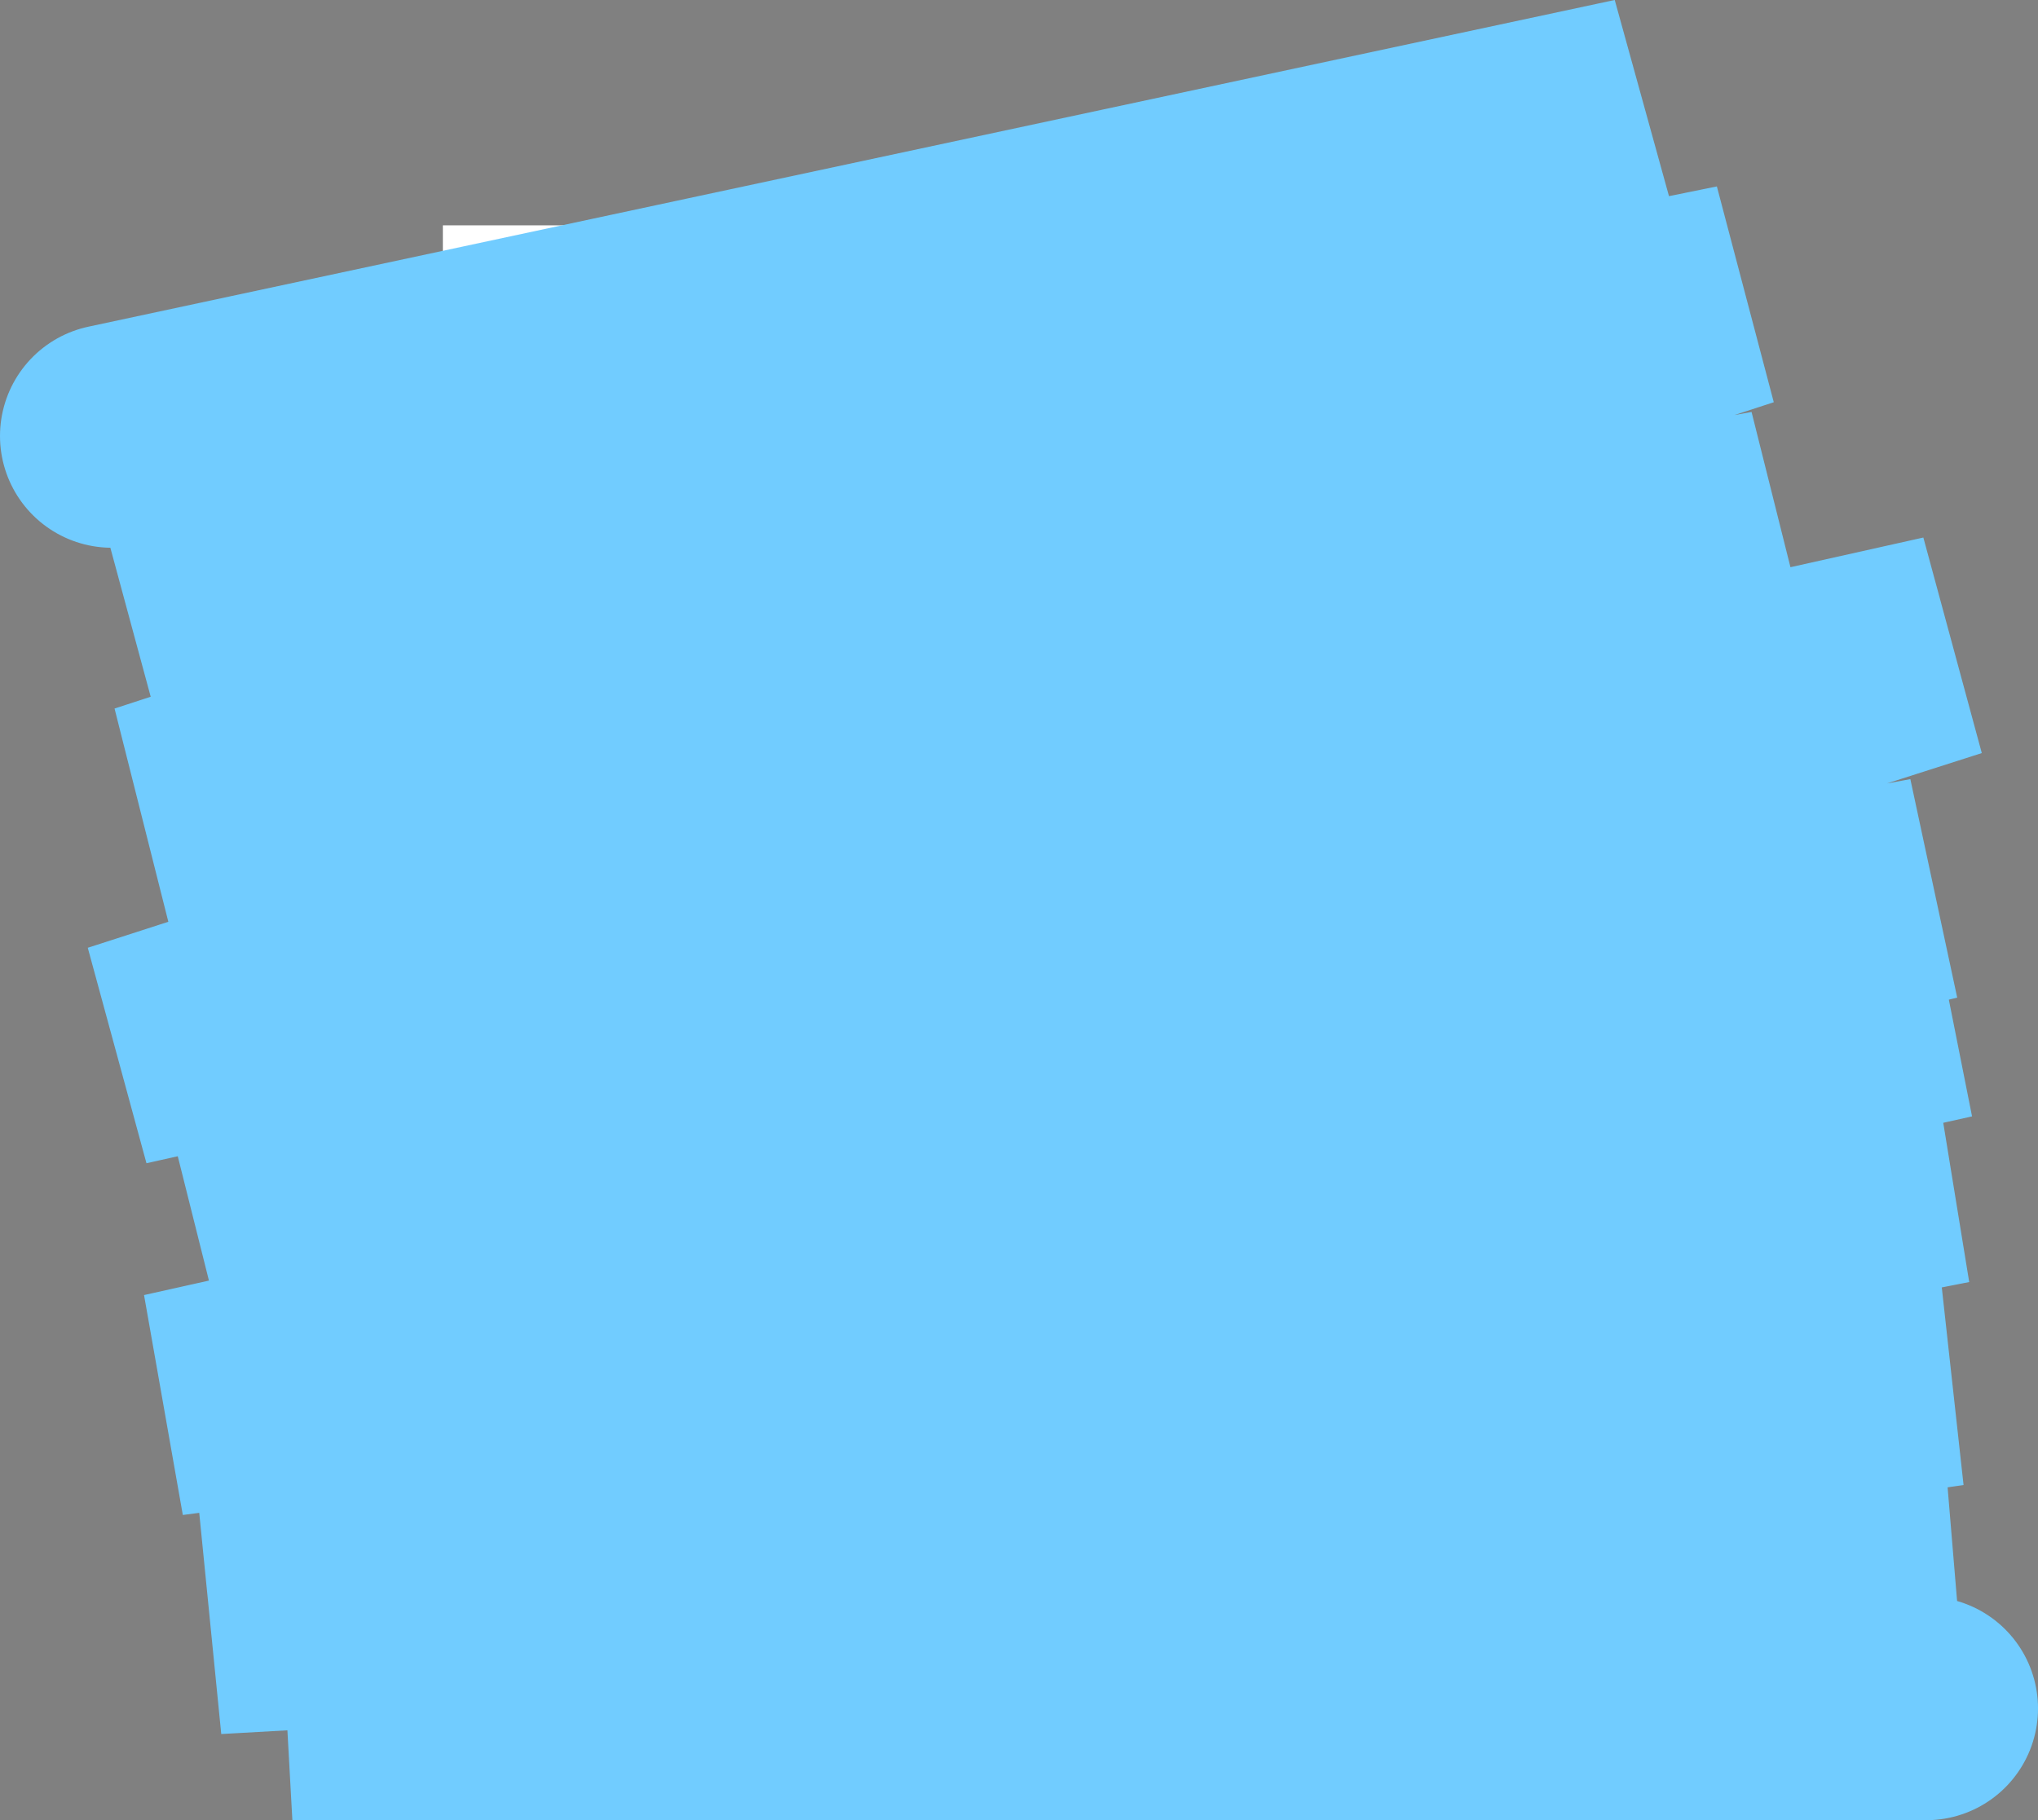 <svg id="Layer_1" data-name="Layer 1" xmlns="http://www.w3.org/2000/svg" viewBox="0 0 474 423.42">
  <rect x="0" y="0" width="474" height="423.42" fill="#808080" stroke="none"/>
  <defs>
    <style>
      .cls-1{fill:#fff}
    </style>
  </defs>
  <g id="me">
    <path class="cls-1" d="M383 421H117V57h266Zm-136-30c4.8 2.7 8.2 2 13.8-2.8 4.2-23.5 7.7-47.3 16.9-69.9 1.2-.3 2.4-.8 3.7-1.1 5-1.2 10-2.3 15-3.5a7.65 7.65 0 0 0 5.3-4c3.3-5.6 6.7-11.1 8.7-17.3a8.78 8.78 0 0 1 1.2-2.1c5 1.3 8.6 4.3 12.6 7.1a73.15 73.15 0 0 1 17.8 17.3 42.44 42.44 0 0 1 5.6 10.5c2.2 5.9 3.7 12.1 5.4 18.1 5 18.1 8.8 36.5 9 55.4a51.13 51.13 0 0 0 1 7.6h1c.3-3.3 1.1-6.6.8-9.8-.5-7.8-1.3-15.5-2.4-23.3s-2.8-15.7-4.2-23.7c.6-.7 1.4-1.6 2.2-2.4 7.6-7.7 13.3-16.6 15.2-27.5.9-5.4 2.1-10.8 2.1-16.3.1-10.6-.4-21.3-1-31.9-.6-8.8-1.7-17.5-2.7-26.2-.7-6.3-1.6-12.5-2.5-18.8l-3.6-24.6c-.6-3.8-.9-7.6-1.7-11.3-1.3-6.7-2.9-13.3-4.3-19.9-3.9-18-11.5-34.4-21.8-49.5a169 169 0 0 0-38.7-40c-9-6.7-18.5-12.5-29.4-15.5a116.52 116.52 0 0 0-45.9-3.8A100.19 100.19 0 0 0 187 74.6a65.78 65.78 0 0 0-9.4 7.3 6.8 6.8 0 0 0-2.5 6.3 51.82 51.82 0 0 1 3.8-4.6 28.18 28.18 0 0 1 4.6-3.8C200 68.2 218.8 64 238.6 63.3c2.8-.1 5.6.6 8.4.7 8.4.1 16.5 1.9 24.5 4.4 15.3 4.7 28 13.9 39.6 24.4a254.37 254.37 0 0 1 18.3 19.1c11 12.3 18.9 26.6 24.6 42 4.3 11.7 8.3 23.5 9.8 36 .8 6.8 2.1 13.4 3.1 20.2 1.5 10.8 2.6 21.8 4.4 32.6 2.1 12.7 2.7 25.4 3.5 38.2.6 9.3.4 18.7.1 28-.3 7.1-1.6 14.3-5.1 20.6-3 5.5-6.4 10.8-9.8 16.1-.4.7-1.5 1-2.3 1.5-1.1-2.5-.6-4.5.2-6.6a80.07 80.07 0 0 0 3.2-9.4c2.6-10.5 3.1-21.3 3.8-32.1.9-13.3-.5-26.6-2-39.8-.4-3.6-1.3-7.2-2-10.8-.4-1.7-.7-1.9-2.8-3.4 2.7 13.1 4.5 26.2 2.9 39.5-1.3 11.2-7.5 33.7-11 38.3-3.5-5.2-6.6-10.8-10.7-15.5s-9.5-8.7-14.6-13.2c1.3-15 2.2-30.1-.9-45 2.6-1.2 4.9-2.2 7-3.4 3.2-1.8 6.2-3.8 8.4-6.9 5.9-8.7 7.2-18 4.2-28a30 30 0 0 0-9.1-14c-7.2-6.4-19.7-3.8-22.7 3a24.34 24.34 0 0 1-2.4 3.4c-4.7-7-9.2-13.3-12.9-20.3a209.09 209.09 0 0 1-13.1-31.3c-.9-2.7-2.3-5.3-3.4-7.9 7.4 35.1 25.4 63.9 51.7 87.7a65.35 65.35 0 0 0-6.3-8.6c-3.8-4.6-7.7-9.1-11.5-13.8-1.4-1.7-2.4-3.8-1.4-6 1.4-3 3.4-5.7 6.9-6.7 6.5-1.9 12.1-.2 16.3 5.3a30.54 30.54 0 0 1 6.2 24c-1.2 8.1-5.3 14.5-13 18.3a58 58 0 0 1-16.6 5.1c-2.2.4-4 .9-5.6 2.8a32.37 32.37 0 0 1-7.2 6.1c-7.2 4.5-14.4 9.1-21.9 12.9a184 184 0 0 1-30.7 11.9c-6.4 1.9-12.9 3.1-19.7 2.4-8.4-.8-16.9-1.2-25.3-2.2-6.8-.8-13.4-2.7-19-6.9-5-3.7-8.9-8.3-9.5-14.6-.5-4.9.1-9.9.5-14.9.3-3.5.6-6.8-1.1-10.2s-2.7-7.1-3.9-10.1c1.6-2.3 3-4.3 4.4-6.4 1.3-1.9 2.9-3.1 5.9-1.9a29.68 29.68 0 0 0 .2 17.7c1.7 6 4.4 11.4 8.8 15.7 5.5 1.5 10.3.3 14.9-2.5a4.15 4.15 0 0 1 1.3-.7c3.5-1 4.7-3.9 4.7-6.9 0-8.1 0-16.4-6-23l2.9-.6c.1-.3.1-.7.2-1-2-1.1-4.1-2.3-6-3.4-.5.6-.8.8-.9 1.1a3.08 3.08 0 0 0-.1 1 6.05 6.05 0 0 1-2.4-.4c-5.7-3.2-11.8-3.1-18-2.7-4.4.3-8.5 1.6-11.3 5.7-.1 1.5 1.7 3.5-.7 5.1-1.1-1-2.2-2.1-3.3-3.2.7-6.7 1.4-13.1 2.1-19.7 2.8-1.2 5.3-2.4 8-3.4 2.5-.9 5.1-1.5 7.6-2.4s5.3-.7 8.4-3c-8.9-.5-15.7 3.2-23.5 5.5 2.1-24.8 5.5-48.8 13.4-72.9 17.5 32.8 42.5 57.6 71.3 78.2L238 213.8c-1.5 1.4-2.6 3-.9 5.5 5.4-4.6 10.2-9.7 17.3-11.1.2.6.5.9.4 1.2-1.7 7.7.5 15.2 1.9 22.6a8 8 0 0 0 1.7 3.6c2 2.4 3.8 5.3 7.3 5.5a40.83 40.83 0 0 0 14.3-1.5 7.77 7.77 0 0 0 3.3-2.1c4-4.2 7.6-8.8 8.4-15.5 3.6 1.5 6.9 2.9 9.8 4.1-.2 2.2-.3 3.9-.4 5.5-.4 5.5-2.9 9.5-8.4 11.1-1.4.4-2.9.9-4.3 1.2-7.7 1.4-15.4 2.8-23.1 3.9-3.9.6-8 1.3-11.9.9-6.6-.7-12-4-14.5-10.5-1.5-4-2.5-8.3-3.6-12.4-.4-1.2-.5-2.7-2.9-2.4 0 1.5-.2 3.2-.1 4.7.2 1.7.6 3.4 1 5.3-7.1-1.1-7.6-1.6-14.4 2.2-1-2.1 0-5.1-2.7-6.5-.3.3-.7.6-.7.8.3 3.6.5 7.3.9 10.9.7 5.3-.5 7.5-5.1 10-6.1 3.4-12.8 4.5-19.5 5.9-5.2 1-10.3 2.6-15.7 1.4-.2 0-.5.4-.8.6-.4 2 1 2.4 2.4 2.3a93.93 93.93 0 0 0 11.9-1c7.6-1.5 15.3-2.5 22.5-6.2 5-2.6 7.9-5.9 7.3-11.7 0-.3.2-.6.5-1.8 1.2-.6 2.8-2.1 4.6-2.3 3.3-.4 6.7-.8 9.8 1a3.51 3.51 0 0 1 1.7 1.7c1.3 3.8 4.7 5.4 7.6 7.6 4.9 3.7 10.4 4.4 16.1 3.5 8.2-1.2 16.4-2.5 24.6-4a78.64 78.64 0 0 0 11.5-3.2 11.58 11.58 0 0 0 7.7-9.1 78.79 78.79 0 0 0 1-8.8c5.9 1.6 11.8 3.6 18.3 3l-18.6-6.1c-.7-5.5-1.3-10.6-2-15.6-.1-.8-1.2-1.5-1.8-2.3-.3.1-.7.3-1 .4.3 2.7.5 5.5.8 8.2s.8 5.4 1.2 8.4c-3.1-1.1-6-2.2-8.1-2.9-.6-5.2-1.2-9.7-1.7-14.2-7.5-7.3-27-10.3-35-5.3.9 1.2 1.8 2.4 2.7 3.5v-.1c-.5-.1-1.1-.1-1.4-.4-8.4-6.5-16.7-13.1-25.1-19.6a154.89 154.89 0 0 1-22.3-21.3c-1.7-2-3.4-4.1-5.2-6.1-9-9.5-16.2-20.2-22.5-31.6a19.16 19.16 0 0 0-3.4-4.8c-.6 1-1 1.5-1.3 2.1a106.64 106.64 0 0 0-7.8 25.2c-2 9.6-3.4 19.3-4.9 28.9-.9 5.7-1.6 11.5-2.1 17.3-.9 9.9-1.6 19.9-2.3 29.8-.6 8.8-1.3 17.6-1.7 26.3-.3 6.3.2 12.7-.2 19-.9 13.7 4.2 25.7 10.3 37.4 1.6 3 4.3 5.5 6.6 8.1a8.33 8.33 0 0 0 5.3 2.6c-1-1.1-1.3-1.7-1.8-2-5.8-4.3-9.5-10.2-12.1-16.8-5.4-13.5-6.4-27.8-6-42.1.2-6.8.5-13.6 1-20.4.3-4.3.8-8.6 1.2-12.9h.7c1.3 3 2.6 6 3.3 7.5-.6 5.1-1.4 8.6-1.3 12.2a30.93 30.93 0 0 0 3 13 18.77 18.77 0 0 1 1.7 5.7 20.32 20.32 0 0 0 6.4 13.7c1.3 1.2 2.6 2.6 3.5 3.6.7 16.8 2.7 32.9 8.1 48.5-3 6.8-6.2 13.7-9.5 21-1.4-1.1-2.8-2-4-3.1-5.6-5.2-8.9-12-12.6-18.4a18.47 18.47 0 0 1-2.6-10.5c.2-3.7-.1-7.4-.1-11a10.06 10.06 0 0 0-1.9 5.2 86.19 86.19 0 0 0 2.1 24.8c2.3 10 5.3 19.9 12 28.4a6.72 6.72 0 0 1-6.6 0 52.91 52.91 0 0 1-7.8-5.2c-4.9-4.3-7.5-10.1-9.8-16-5.2-13.3-7.2-27.5-10.4-41.4a9 9 0 0 1 1.6 1.8c1.9 2.2 3.9 4.4 5.9 6.6.1.2.3.3.2.3l-.2-.2a21.76 21.76 0 0 0-1.1-2.7c-4.7-7.4-9.5-14.9-14.2-22.3a34 34 0 0 1-5.2-22.4c.5-4.7 2.1-9.4 3.3-14.1 3.7-14.2 6.1-28.6 5.5-43.4-.3-6.3-.3-12.7-.2-19 .2-7.5.4-15 1.1-22.4a100.38 100.38 0 0 1 10.4-36.7c2.9-5.6 6.5-10.8 9.5-16.4a48.12 48.12 0 0 1 16.2-17.9 19.86 19.86 0 0 0 3.4-3.1c-5.8 2.4-11.4 4.9-14.9 10.2-5.1 7.6-10.3 15.2-14.7 23.1-9.8 17.5-13.3 36.8-13.9 56.6-.3 11.6.6 23.3.6 34.9a87.28 87.28 0 0 1-1.6 15.3c-1.7 8.8-3.7 17.5-5.7 26.3-1 4.6-2.1 9.1-1.2 13.8 1.3 6.6 3.3 12.9 7.3 18.4 4.7 6.2 5.8 13.6 7.4 20.9 2.2 10 4.3 20.1 7.1 30a49.7 49.7 0 0 0 8.9 17.8c4.9 6.1 10.6 10.6 18.9 10.2.2 0 .5.4 1 .8-2 6.7-4 13.6-6 20.4-.4 1.5-1.3 3 .5 4.9 2.4-6.3 4.9-12.1 6.7-18.1 3.4-11.3 6.5-22.7 11.1-33.6a154.3 154.3 0 0 1 17.8-31.7 16.93 16.93 0 0 1 2.6-2.2c.7 2.2 1.3 3.9 1.7 5.7.9 4.6 2.4 8.7 6.9 10-1.7 7.8-3.6 15.2-4.9 22.8a118 118 0 0 0-1.2 16.9 10.59 10.59 0 0 0 4.8 9.4c1.2.8 2.4 1 3.5-.3a19.22 19.22 0 0 1 0-2.4c2.1-11.4 4.4-22.8 6.3-34.2.6-3.8 2.1-7.8-.8-12-3-1.2-6.4-2.6-10.2-4.3-1-3.4-1.9-7-3-10.7a12.93 12.93 0 0 1 3-13.4c2.2-2.5 4.7-4.7 7.1-7 5.5.8 11.8-1.4 14.9 5.4-1.7 2.7-3.3 5.2-4.9 7.8 1.8 4.8 3.4 9.5 5.2 14.2.3.7 1.2 1.2 2.4 2.4.4-4.1 2.7-6.3 4.9-8.5.7-.7 1.2-1.6 1.9-2.3 4.9-5.2 9.6-10.6 16.1-14 4-2.1 8.1-3.7 12.2-5.5 1.5-.6 3.4-.6 3.6-2.8-.6-3.3-6.1-1.5-5.9-6.1 6.7-3.4 13.4-6.9 20.2-10.4 11.8 1.5 16.1 10.6 20.4 19.4a90.56 90.56 0 0 1-11.9 23.9c-13.7 4.6-28.3 5.4-42.6 9.5 1.3 1 2.1 1.6 2.9 2.3a128.79 128.79 0 0 0-9.1 32.3c-1.4 9.5-2.6 19.1-3.8 28.6-.2 2-.1 4-.1 6-.4 1.3.4 1.7 1.5 1.8Zm-104.9-92.3c.2-.3.5-.6.7-.9a18.52 18.52 0 0 0-2.1-3.3c-2.9-3.5-3.9-7.7-4.4-11.9a112 112 0 0 1-1-12.9c-.3-10.8-.7-21.6 1.7-32.2.1-.7-.3-1.4-.6-2.8a12.1 12.1 0 0 0-2.3 2.5c-3.1 7.1-5.6 14.5-6 22.4a40 40 0 0 0 2.1 16.1c2.5 6.8 4.4 14 8.8 20a17.76 17.76 0 0 0 3.1 3Zm15.1-11.5c.3 0 .5-.1.8-.1-.4-4.1-.7-8.2-1.2-12.2-.9-7.2-1.9-14.4-2.7-21.7-.6-5.3-.7-10.6-1.3-15.9a163.42 163.42 0 0 1 0-32.8 88.06 88.06 0 0 0 0-8.9 6.38 6.38 0 0 0-1.8 3.9 95.31 95.31 0 0 0-.9 11.9c.2 11.6.2 23.3 1.1 34.8.7 9.6 2.4 19 3.8 28.5.6 4.3 1.5 8.4 2.2 12.5ZM293 190.9c-9.8-14.1-46.9-14.6-58.9-7.3a21.11 21.11 0 0 0 3.2.3c4.8-.6 9.5-1.3 14.3-2.1 11.7-1.9 22.8.3 33.4 5.2 2.7 1.3 5.3 2.6 8 3.9Zm-47 68.2c-5.4 1.8-12.1 5.8-13.8 8 4.5.4 11.6-3.6 13.8-8Zm-28.8 4.9c1.7 4.6 6.1 6 9.4 3.1-3.1-1-6.1-2-9.4-3.1Zm26.4-58.6c-4.5.5-5 .8-6.1 4.2 2.3-1.1 4.8-1.6 6.1-4.2Zm-88.2 2.8c1.3-2.2 4.4-3.4 4.3-7-2.7 1.9-4.4 3.9-4.3 7Zm68-21.2.6.9c1.5-.2 3.1-.4 4.2-3.3-2.2 1.1-3.5 1.7-4.8 2.4Z" transform="translate(-14 -4.58)"/>
    <path d="M145 309c-2-2.2-3.9-4.4-5.9-6.6a12.94 12.94 0 0 0-1.6-1.8c3.2 13.9 5.1 28.1 10.4 41.4 2.3 5.9 4.9 11.8 9.8 16a58.77 58.77 0 0 0 7.8 5.2c1.9 1.1 4 1.2 6.6 0-6.6-8.6-9.6-18.4-12-28.4A85.89 85.89 0 0 1 158 310a9.76 9.76 0 0 1 1.9-5.2c0 3.7.3 7.4.1 11a18.47 18.47 0 0 0 2.6 10.5c3.8 6.5 7 13.2 12.6 18.4 1.2 1.1 2.6 2 4 3.1 3.3-7.3 6.4-14.3 9.5-21-5.3-15.7-7.3-31.7-8.1-48.5-1-1-2.2-2.3-3.5-3.6a20.77 20.77 0 0 1-6.4-13.7 17 17 0 0 0-1.7-5.7 30.93 30.93 0 0 1-3-13c-.1-3.6.7-7.2 1.3-12.2-.7-1.6-2-4.5-3.3-7.5h-.7c-.4 4.3-.9 8.6-1.2 12.9-.4 6.8-.7 13.6-1 20.4-.4 14.4.5 28.6 6 42.1 2.6 6.5 6.3 12.5 12.1 16.8a13.47 13.47 0 0 1 1.8 2 7.48 7.48 0 0 1-5.3-2.6c-2.3-2.6-5-5.1-6.6-8.1-6.2-11.7-11.2-23.7-10.3-37.4.4-6.3-.1-12.7.2-19 .4-8.8 1.1-17.6 1.7-26.3.7-9.9 1.4-19.9 2.3-29.8.5-5.8 1.2-11.6 2.1-17.3 1.5-9.7 2.9-19.4 4.9-28.9 1.8-8.6 4-17.2 7.8-25.2.3-.6.7-1.1 1.3-2.1a19.16 19.16 0 0 1 3.4 4.8 156.38 156.38 0 0 0 22.5 31.6c1.8 1.9 3.5 4 5.2 6.1a145 145 0 0 0 22.3 21.3c8.4 6.5 16.7 13.1 25.1 19.6a3.26 3.26 0 0 0 1.4.4 9.28 9.28 0 0 0 2.1 1.9c5.8 2.8 11.6 5.6 17.5 8.3 3.5 1.6 7.2 3 11.1 4.5.6-4.8 0-8.7-2.2-12.2-4.2-.8-8-1.7-11.9-2.1a29.51 29.51 0 0 0-8.9 0 14.27 14.27 0 0 1-7.7-.5c-.9-1.2-1.8-2.4-2.7-3.5 8.1-5 27.6-2 35 5.3.5 4.4 1.1 8.9 1.7 14.2 2.1.8 5 1.8 8.1 2.9-.4-3-.9-5.7-1.2-8.4s-.5-5.4-.8-8.2c.3-.1.7-.3 1-.4.6.8 1.7 1.4 1.8 2.3.8 5 1.3 10.1 2 15.6l18.6 6.1c-6.5.6-12.4-1.4-18.3-3a78.79 78.79 0 0 1-1 8.8 11.58 11.58 0 0 1-7.7 9.1 78.64 78.64 0 0 1-11.5 3.2c-8.2 1.5-16.4 2.8-24.6 4-5.8.8-11.2.1-16.1-3.5-2.9-2.2-6.3-3.8-7.6-7.6a3.51 3.51 0 0 0-1.7-1.7c-3.1-1.7-6.5-1.3-9.8-1-1.8.2-3.4 1.7-4.6 2.3a10.41 10.41 0 0 0-.5 1.8c.6 5.8-2.3 9.1-7.3 11.7-7.1 3.7-14.8 4.7-22.5 6.2a78.52 78.52 0 0 1-11.9 1c-1.4.1-2.7-.3-2.4-2.3.3-.2.6-.6.8-.6 5.4 1.2 10.5-.3 15.7-1.4 6.7-1.3 13.4-2.5 19.5-5.9 4.6-2.6 5.7-4.8 5.1-10-.5-3.6-.7-7.3-.9-10.9 0-.2.4-.5.7-.8 2.7 1.3 1.7 4.4 2.7 6.5 6.8-3.7 7.3-3.3 14.4-2.2-.4-1.9-.8-3.6-1-5.3a36.48 36.48 0 0 1 .1-4.7c2.5-.4 2.6 1.1 2.9 2.4 1.2 4.2 2.1 8.4 3.6 12.4 2.5 6.6 7.9 9.8 14.5 10.5 3.9.4 7.9-.3 11.9-.9 7.7-1.2 15.4-2.6 23.1-3.9 1.5-.3 2.9-.8 4.3-1.2 5.5-1.7 8-5.6 8.4-11.1.1-1.6.3-3.3.4-5.5-2.9-1.2-6.2-2.6-9.8-4.1-.8 6.7-4.3 11.2-8.4 15.5a7.77 7.77 0 0 1-3.3 2.1 40.83 40.83 0 0 1-14.3 1.5c-3.5-.3-5.3-3.2-7.3-5.5a9.21 9.21 0 0 1-1.7-3.6c-1.5-7.5-3.6-14.9-1.9-22.6.1-.3-.2-.6-.4-1.2-7.1 1.4-11.9 6.5-17.3 11.1-1.7-2.5-.6-4.1.9-5.5 4.1-3.9 8.2-7.7 12.6-11.7-28.8-20.7-53.8-45.5-71.3-78.2-7.9 24-11.3 48-13.4 72.9 7.8-2.3 14.6-6 23.5-5.5-3.1 2.3-5.9 2.1-8.4 3s-5.1 1.5-7.6 2.4-5.2 2.2-8 3.4c-.7 6.6-1.4 13-2.1 19.7 1.1 1 2.2 2.1 3.3 3.2 2.4-1.6.6-3.5.7-5.1 2.8-4.1 6.9-5.4 11.3-5.7 6.2-.4 12.3-.5 18 2.7a6.37 6.37 0 0 0 2.4.4l1 1-.1-.1c1 .7 2 1.4 3.1 2.1l-.1-.1c6 6.6 5.9 14.9 6 23 0 3-1.2 5.9-4.7 6.9a3.29 3.29 0 0 0-1.3.7c-4.5 2.8-9.3 4-14.9 2.5a36 36 0 0 1-8.8-15.7c-1.6-5.8-2.1-11.7-.2-17.7-3-1.2-4.6 0-5.9 1.9s-2.8 4-4.4 6.4a93.93 93.93 0 0 0 3.9 10.1c1.7 3.4 1.3 6.7 1.1 10.2-.4 5-1 10-.5 14.9.6 6.3 4.6 10.9 9.5 14.6 5.6 4.2 12.2 6.1 19 6.9 8.4 1 16.9 1.4 25.3 2.2 6.8.7 13.3-.5 19.7-2.4a196.94 196.94 0 0 0 30.7-11.9c7.6-3.8 14.7-8.4 21.9-12.9a38.15 38.15 0 0 0 7.2-6.1 8.88 8.88 0 0 1 5.6-2.8 60.28 60.28 0 0 0 16.6-5.1c7.7-3.8 11.8-10.2 13-18.3a30.54 30.54 0 0 0-6.2-24c-4.2-5.4-9.8-7.2-16.3-5.3-3.6 1-5.5 3.7-6.9 6.7-1 2.2-.1 4.3 1.4 6 3.8 4.6 7.7 9.2 11.5 13.8a59.34 59.34 0 0 1 6.3 8.6c-26.3-23.8-44.3-52.6-51.7-87.7a78.31 78.31 0 0 1 3.4 7.9 199.13 199.13 0 0 0 13.1 31.3c3.6 7 8.2 13.3 12.9 20.3a24.34 24.34 0 0 0 2.4-3.4c3.1-6.7 15.6-9.3 22.7-3a30.22 30.22 0 0 1 9.1 14c3 10 1.7 19.3-4.2 28-2.2 3.2-5.2 5.1-8.4 6.9-2.2 1.2-4.5 2.2-7 3.4 3.1 14.9 2.2 30 .9 45 5.1 4.5 10.3 8.4 14.6 13.2 4.1 4.7 7.1 10.3 10.7 15.5 3.6-4.6 9.7-27.2 11-38.3 1.6-13.4-.2-26.4-2.9-39.5 2.1 1.5 2.4 1.7 2.8 3.4a97.8 97.8 0 0 1 2 10.8c1.5 13.2 2.9 26.5 2 39.8-.7 10.8-1.2 21.6-3.8 32.1a61.22 61.22 0 0 1-3.2 9.4c-.8 2.1-1.3 4.1-.2 6.6.9-.5 1.9-.8 2.3-1.5 3.3-5.3 6.8-10.6 9.8-16.1a47.84 47.84 0 0 0 5.1-20.6c.3-9.3.5-18.7-.1-28-.8-12.7-1.4-25.5-3.5-38.2-1.8-10.8-2.9-21.7-4.4-32.6-.9-6.7-2.3-13.4-3.1-20.2-1.5-12.5-5.5-24.3-9.8-36-5.7-15.4-13.6-29.6-24.6-42a254.37 254.37 0 0 0-18.3-19.1c-11.6-10.6-24.3-19.7-39.6-24.4-8-2.5-16.1-4.3-24.5-4.4-2.8 0-5.6-.8-8.4-.7-19.8.7-38.6 4.9-55.1 16.5a33.15 33.15 0 0 0-4.6 3.8c-1.2 1.2-2.2 2.7-3.8 4.6a6.6 6.6 0 0 1 2.5-6.3 65.78 65.78 0 0 1 9.4-7.3 101.3 101.3 0 0 1 39.1-12.8 120.53 120.53 0 0 1 45.9 3.8c10.9 3 20.4 8.9 29.4 15.5a165.19 165.19 0 0 1 38.7 40c10.3 15.1 17.9 31.5 21.8 49.5 1.4 6.6 3 13.3 4.3 19.9.7 3.7 1.1 7.5 1.7 11.3 1.2 8.2 2.5 16.4 3.6 24.6.9 6.2 1.7 12.5 2.5 18.8 1 8.7 2.2 17.5 2.7 26.2.7 10.6 1.1 21.3 1 31.9 0 5.4-1.2 10.9-2.1 16.3-1.9 10.9-7.5 19.7-15.2 27.5-.8.8-1.5 1.7-2.2 2.4 1.5 8.1 3.1 15.9 4.2 23.7s1.8 15.5 2.4 23.3c.2 3.2-.5 6.5-.8 9.8h-1c-.3-2.5-.9-5-1-7.6-.2-18.9-4-37.3-9-55.4-1.7-6.1-3.3-12.2-5.4-18.1a42.44 42.44 0 0 0-5.6-10.5 75 75 0 0 0-17.8-17.3c-4-2.8-7.6-5.8-12.6-7.1a8.78 8.78 0 0 0-1.2 2.1c-2 6.2-5.4 11.7-8.7 17.3a7.39 7.39 0 0 1-5.3 4c-5 1.2-10 2.3-15 3.5-1.3.3-2.5.7-3.7 1.1-9.1 22.6-12.7 46.5-16.9 69.9-5.7 4.8-9 5.4-13.9 2.7a17.46 17.46 0 0 1 3.8-.9 13 13 0 0 0 8.4-3.1c2-12 3.4-23.3 5.9-34.4s6-22.2 9.2-33.8c-3.9.6-7.5 1-11 1.7-2 .4-2.8 1.9-3.6 3.7-4.4 10.5-6.8 21.5-8.6 32.6-1.4 8.8-2.8 17.7-3.8 26.5-.3 2.5-2 5.1-.3 7.7a1.9 1.9 0 0 1-2-1.8c0-2-.1-4 .1-6 1.2-9.5 2.4-19.1 3.8-28.6a128.79 128.79 0 0 1 9.1-32.3c-.8-.6-1.6-1.3-2.9-2.3 14.3-4.1 28.9-4.9 42.6-9.5a87.62 87.62 0 0 0 11.9-23.9c-4.3-8.8-8.6-17.9-20.4-19.4-6.7 3.5-13.5 6.9-20.2 10.4-.3 4.6 5.3 2.7 5.9 6.1-.2 2.2-2.2 2.1-3.6 2.8-4.1 1.8-8.3 3.5-12.2 5.5-6.5 3.3-11.2 8.8-16.1 14-.7.7-1.2 1.6-1.9 2.3-2.2 2.2-4.5 4.4-4.9 8.5-1.2-1.1-2.1-1.6-2.4-2.4-1.8-4.6-3.4-9.3-5.2-14.2 1.7-2.6 3.2-5.2 4.9-7.8-3.1-6.8-9.4-4.6-14.9-5.4-2.4 2.3-4.9 4.5-7.1 7a13 13 0 0 0-3 13.4c1.1 3.6 2.1 7.3 3 10.7 3.9 1.6 7.2 3 10.2 4.3 2.9 4.2 1.4 8.2.8 12-1.9 11.4-4.2 22.8-6.3 34.2a19.22 19.22 0 0 0 0 2.4c-1.1 1.3-2.3 1.1-3.5.3a10.48 10.48 0 0 1-4.8-9.4 137.16 137.16 0 0 1 1.2-16.9c1.2-7.5 3.2-14.9 4.9-22.8-4.6-1.3-6-5.4-6.9-10a55.29 55.29 0 0 0-1.7-5.7 16.93 16.93 0 0 0-2.6 2.2 151.73 151.73 0 0 0-17.8 31.7c-4.6 10.9-7.7 22.3-11.1 33.6-1.8 6-4.3 11.7-6.7 18.1-1.9-1.9-1-3.4-.5-4.9 2-6.8 4.1-13.7 6-20.4-.5-.4-.7-.8-1-.8-8.4.4-14.1-4-18.9-10.2a50.53 50.53 0 0 1-8.9-17.8c-2.7-9.9-4.8-20-7.1-30-1.6-7.3-2.7-14.7-7.4-20.9-4.1-5.4-6.1-11.8-7.3-18.4-.9-4.7.2-9.3 1.2-13.8 1.9-8.8 4-17.5 5.7-26.3a87.28 87.28 0 0 0 1.6-15.3c0-11.6-.9-23.3-.6-34.9.6-19.8 4.2-39.1 13.9-56.6 4.4-8 9.6-15.5 14.7-23.1 3.5-5.2 9.2-7.7 14.9-10.2a25 25 0 0 1-3.4 3.1 48.89 48.89 0 0 0-16.2 17.9c-3 5.5-6.6 10.8-9.5 16.4a100.38 100.38 0 0 0-10.4 36.7c-.7 7.4-.9 14.9-1.1 22.4-.2 6.3-.1 12.7.2 19 .7 14.8-1.8 29.1-5.5 43.4-1.2 4.7-2.8 9.3-3.3 14.1a34.3 34.3 0 0 0 5.2 22.4c4.7 7.4 9.5 14.8 14.2 22.3a6.85 6.85 0 0 1 1.7 2.9Zm47 11a43.63 43.63 0 0 1 3.5-5.9c2.2-2.9 4.9-5.4 7.2-8.3a36.54 36.54 0 0 0 3.2-5.4c1.4-2.6 2.5-5.4 4.1-7.8 1.2-1.9 3.1-3.4 4.8-5.3-3.6-1.8-7.4-.7-10.9-1.3-3.7-.6-7.5-1.5-11.2-2.2-3.5-.6-6.3-3.3-10.6-3.7 1.1 4.4 2 8.2 3 12L192 320a15 15 0 0 1-1.9-2.5c-1.2-2.5-2.2-5.2-3.3-7.8.5 4.9.8 9.7 3.9 14.6.5-1.9.9-3.1 1.3-4.3Zm71.3-81.3c5.2.8 10.3-.3 15.5-1.6 1-.2 1.8-1.2 2.6-2 3.8-3.6 6.2-8.1 8.2-13.4-12.2-4.2-23.6-10.2-34.9-16.4a2.55 2.55 0 0 0 .9 1.5 13.1 13.1 0 0 0 1.3 1.2c.5 20.2.9 22 6.4 30.7ZM190 249.8a24.34 24.34 0 0 0 13.5-4.3 6.07 6.07 0 0 0 2.3-3.1 18.16 18.16 0 0 0-4-17.7c-5-5.5-12-7.1-19.5-7.6-2.8 12.6 0 23.3 7.7 32.7Zm104 15.8c10.5 4.2 15 12.9 18.9 22.4 1.4.6 2.9 1.2 5 2.1.8-5.5 1.4-10.6 2.2-15.7.9-5.9.3-11.9 2.6-17.6a6.07 6.07 0 0 0-1.1-6.8c-3.8.5-7.7 1-11.1 1.4-5.7 4.8-10.9 9.3-16.5 14.2Zm-29.3 13.8c-9.9 3-19.5 6-29.1 9 3.2 9.1 3.3 10 0 12.5-.4-1.6-.8-3.1-1.4-5.2-1.3 1.8-2.2 3-3.1 4.2 1.6 3.8 2 7.8 4.8 11.2 8-10.6 16.9-19.6 28.8-25.1Zm-50.4 89.7c2.5-15 5-29.5 7.5-44.3-1.8-.6-3.3-1-5.4-1.7-1.3 5.3-2.8 10.2-3.6 15.3-1.2 7.2-2 14.4-2.6 21.7-.3 3.3.2 6.6 4.1 9Zm148.5-77.4c-.3 0-.7-.1-1-.1-2.7 12-5.2 24.2-10.6 35.2 1.4 4.4 2.7 8.6 4.3 13.8a19 19 0 0 0 1.5-3.1c3.2-9 4-18.4 4.9-27.8.4-4.1.6-8.3.9-12.4.1-1.8 0-3.7 0-5.6Zm-189.9 69.8c.4 0 .8.1 1.3.1 1.6-4 3.2-8.1 4.8-12.1-6.7-4-6.7-4-16.9-18.8 1.4 11.1 5.6 21.2 10.8 30.8Zm150.3-94.8c-1.1 8.1-2.3 16.2-3.5 24.6.7.5 1.6 1 2.8 1.8a97.76 97.76 0 0 0 .7-26.4Zm-153-27.8c.1 1.1.2 2.3.3 3.9 1.8-1.8.9-2.9-.3-3.9Zm97.7 46.4c1.5-.8 2.2-1.2 3.3-1.8-1.1-.6-1.7-1-2.6-1.5a25.54 25.54 0 0 0-.7 3.3Z" transform="translate(-14 -4.58)"/>
    <path d="M142.1 298.7a24.22 24.22 0 0 1-3.3-3.1c-4.4-6-6.2-13.1-8.8-20a40.22 40.22 0 0 1-2.1-16.1c.4-7.9 2.9-15.2 6-22.4.3-.8 1.2-1.3 2.3-2.5a11.65 11.65 0 0 1 .6 2.8c-2.4 10.6-1.9 21.4-1.7 32.2.1 4.3.5 8.6 1 12.9s1.5 8.5 4.4 11.9a37 37 0 0 1 2.1 3.3 3.13 3.13 0 0 1-.5 1Zm-8.6-21.4c-.2-5.1-.5-10.2-.6-15.3s0-10.2 0-15.3c-3.8 10.3-4.4 20.5.6 30.6ZM157.2 287.2c-.7-4.1-1.6-8.2-2.2-12.4-1.4-9.5-3.1-19-3.8-28.5-.9-11.6-.9-23.2-1.1-34.8a95.31 95.31 0 0 1 .9-11.9 6.38 6.38 0 0 1 1.8-3.9c0 3 .2 6 0 8.9a163.42 163.42 0 0 0 0 32.8c.5 5.3.7 10.6 1.3 15.9.8 7.2 1.8 14.4 2.7 21.7.5 4.1.8 8.2 1.2 12.2ZM293 190.9c-2.7-1.3-5.3-2.7-8-3.9-10.7-4.9-21.7-7-33.4-5.2-4.7.8-9.5 1.5-14.3 2.1a21.11 21.11 0 0 1-3.2-.3c12-7.3 49-6.8 58.9 7.3ZM246 259.1c-2.2 4.3-9.3 8.3-13.8 8 1.7-2.2 8.4-6.1 13.8-8ZM217.2 264c3.3 1.1 6.2 2.1 9.4 3.1-3.3 3-7.7 1.5-9.4-3.1ZM199 215a3.4 3.4 0 0 1 .1-1c.1-.3.4-.5.9-1.1 2 1.1 4 2.2 6 3.4-.1.3-.1.7-.2 1l-2.9.6.1.1c-1-.7-2-1.4-3.1-2.1l.1.1-1-1ZM243.6 205.4c-1.3 2.6-3.8 3.1-6.1 4.2 1.1-3.4 1.5-3.7 6.1-4.2ZM155.4 208.2c0-3.2 1.6-5.1 4.3-7 .1 3.6-3 4.9-4.3 7ZM223.4 187c1.3-.6 2.6-1.3 4.8-2.4-1.1 3-2.7 3.1-4.2 3.3ZM145 309c.2.1.3.3.2.2.1.1 0-.1-.2-.2Z" transform="translate(-14 -4.58)"/>
    <path class="cls-1" d="M247 391c-1.7-2.6 0-5.2.3-7.7 1-8.9 2.4-17.7 3.8-26.5 1.8-11.2 4.2-22.1 8.6-32.6.8-1.8 1.6-3.4 3.6-3.7 3.5-.7 7.1-1.1 11-1.7-3.2 11.6-6.7 22.6-9.2 33.8s-3.9 22.5-5.9 34.4a13 13 0 0 1-8.4 3.1 16.2 16.2 0 0 0-3.8.9ZM263.3 238.7c-5.5-8.6-5.9-10.5-6.4-30.7-.3-.3-.8-.7-1.3-1.2a3.18 3.18 0 0 1-.9-1.5c11.3 6.2 22.7 12.3 34.9 16.4-2.1 5.3-4.4 9.8-8.2 13.4a6.76 6.76 0 0 1-2.6 2c-5.2 1.3-10.3 2.4-15.5 1.6ZM190 249.8c-7.7-9.5-10.5-20.1-7.7-32.6 7.5.5 14.5 2.1 19.5 7.6 4.5 4.9 5.7 11.1 4 17.7a5.46 5.46 0 0 1-2.3 3.1c-3.9 2.4-8.1 4.3-13.5 4.2ZM294 265.6c5.6-4.9 10.8-9.4 16.4-14.2 3.4-.4 7.3-.9 11.1-1.4a6.48 6.48 0 0 1 1.1 6.8c-2.3 5.7-1.7 11.8-2.6 17.6-.8 5-1.4 10.1-2.2 15.7-2.1-.9-3.5-1.5-5-2.1-3.8-9.5-8.4-18.3-18.8-22.4ZM192 320c-2.3-9.3-4.6-18.6-7-27.9-1-3.8-1.9-7.6-3-12 4.2.4 7.1 3 10.6 3.7 3.7.7 7.5 1.5 11.2 2.2 3.5.6 7.3-.5 10.9 1.3-1.8 1.9-3.6 3.4-4.8 5.3-1.6 2.4-2.7 5.2-4.1 7.8a32 32 0 0 1-3.2 5.4c-2.3 2.9-4.9 5.4-7.2 8.3a43 43 0 0 0-3.4 5.9ZM264.7 279.4v6.6c-11.9 5.5-20.8 14.5-28.8 25.1-2.9-3.3-3.2-7.3-4.8-11.2.9-1.2 1.8-2.5 3.1-4.2.6 2.1 1 3.6 1.4 5.2 3.3-2.5 3.3-3.4 0-12.5 9.6-3 19.3-5.9 29.1-9ZM214.3 369.1c-3.9-2.4-4.4-5.8-4.1-9.1.6-7.2 1.4-14.5 2.6-21.7.8-5 2.3-9.9 3.6-15.3 2.1.7 3.6 1.1 5.4 1.7-2.5 14.9-4.9 29.4-7.5 44.4ZM362.8 291.7c0 1.9.1 3.8 0 5.7-.2 4.1-.5 8.3-.9 12.4-.9 9.4-1.7 18.8-4.9 27.8-.3.7-.7 1.4-1.5 3.1-1.6-5.2-2.9-9.4-4.3-13.8 5.4-11.1 7.9-23.2 10.6-35.2a1.7 1.7 0 0 1 1 0ZM259 204a15.39 15.39 0 0 0 7.7.5 29.5 29.5 0 0 1 8.9 0c3.9.5 7.8 1.3 11.9 2.1 2.2 3.5 2.7 7.4 2.2 12.2-3.9-1.6-7.5-2.9-11.1-4.5-5.9-2.7-11.7-5.5-17.5-8.3a19.85 19.85 0 0 1-2.1-2ZM172.9 361.5c-5.3-9.7-9.4-19.7-10.8-30.7 10.2 14.8 10.2 14.8 16.9 18.8-1.6 4-3.2 8-4.8 12.1-.4-.1-.8-.1-1.3-.2ZM323.2 266.7a93.79 93.79 0 0 1-.6 26.4c-1.2-.8-2.1-1.3-2.8-1.8 1.1-8.4 2.2-16.5 3.4-24.6ZM192 320c-.4 1.2-.8 2.4-1.4 4.3-3.1-4.8-3.4-9.7-3.9-14.6 1.1 2.6 2.1 5.2 3.3 7.8a15.67 15.67 0 0 0 2 2.5ZM170.2 238.9c1.3.9 2.1 2.1.3 3.9a30.07 30.07 0 0 1-.3-3.9ZM267.9 285.3c.3-1.7.4-2.3.6-3.3.9.5 1.6.9 2.6 1.5-1 .6-1.7 1-3.2 1.8ZM200 216c1 .7 2 1.4 3.1 2.1-1.1-.8-2.1-1.4-3.1-2.1ZM199 215l1 1ZM133.5 277.3c-5-10.1-4.4-20.3-.7-30.5 0 5.1-.1 10.2 0 15.3s.5 10.1.7 15.2Z" transform="translate(-14 -4.58)"/>
  </g>
  <path style="fill:none;stroke:#71ccff;stroke-linecap:round;stroke-miterlimit:10;stroke-width:52px" d="m26 101.42 355-76-349 119 372.48-75.57L34.71 189.54 412 121.42 28.4 245.22l424.6-94.8-406.99 130.3L449 206.82l-397 97.6 401-70.1-413.84 92.32L453 272.72l-396 77.6 396-30.6-403 57.7 403-22.66-385 42.66h380"/>
</svg>
